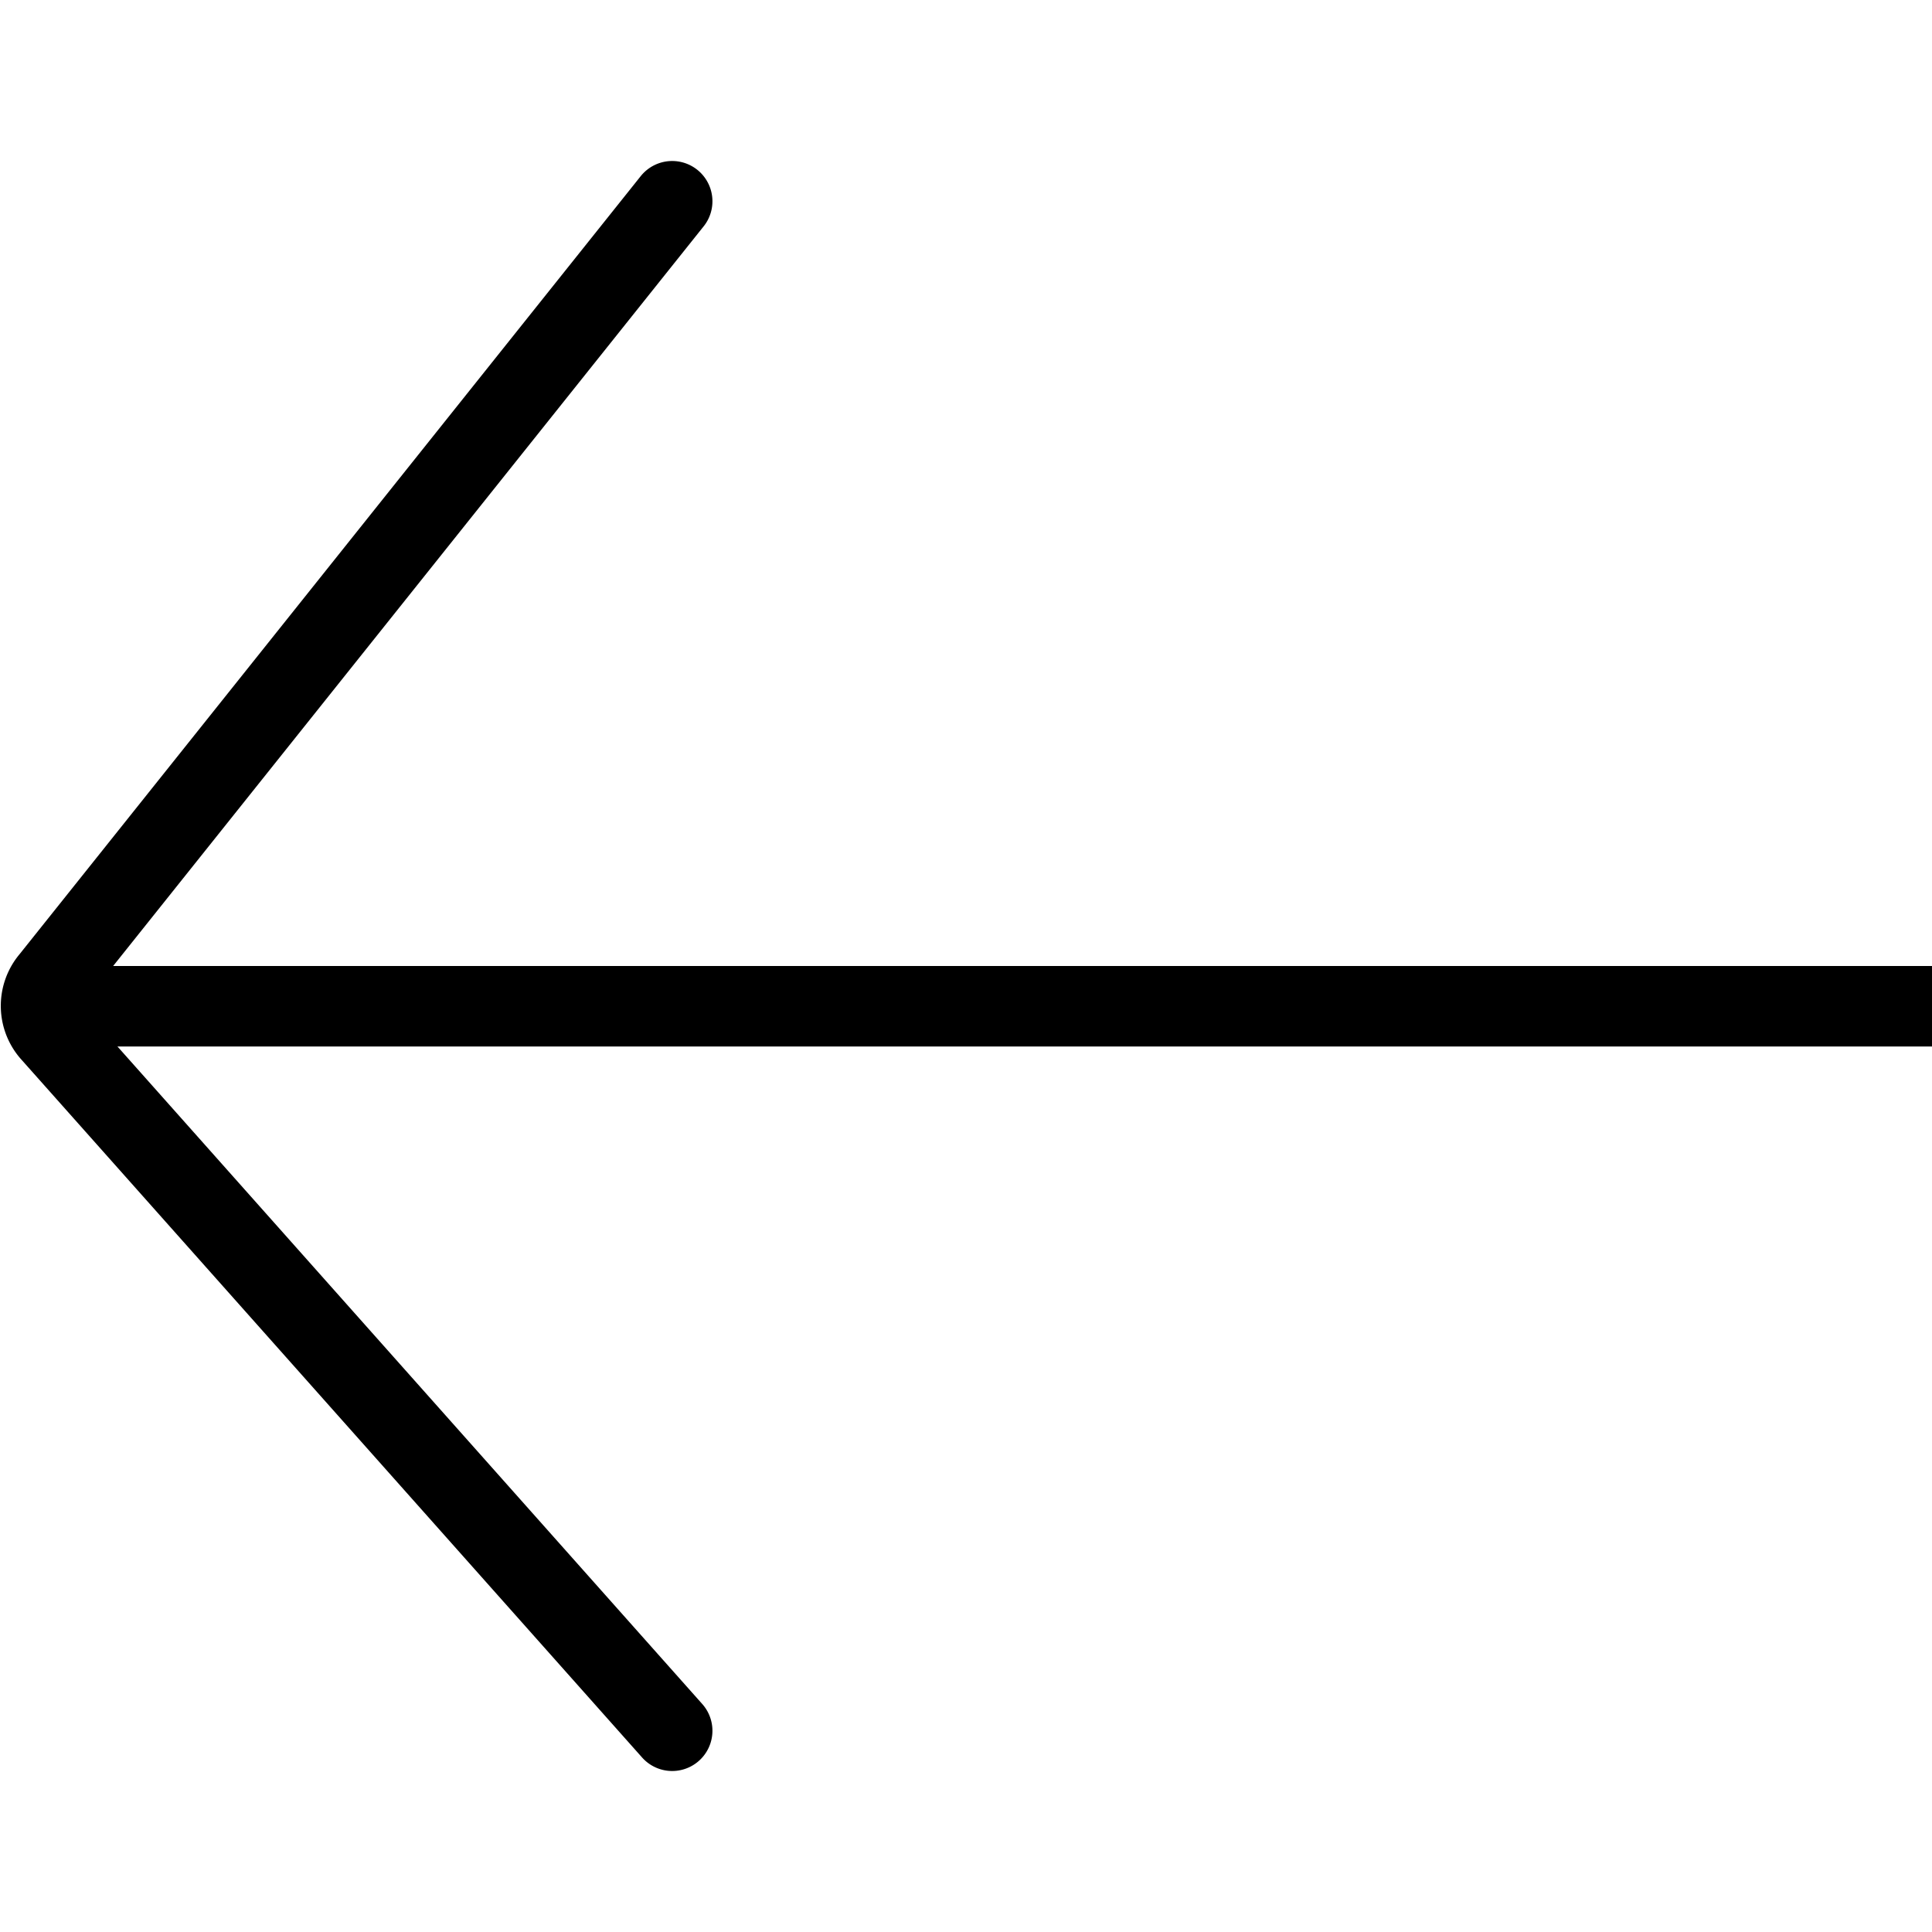 <svg xmlns="http://www.w3.org/2000/svg" viewBox="0 0 24 24"><line x1="24" y1="12.5" x2="1" y2="12.5" fill="none" stroke="#000" stroke-miterlimit="10"/><path d="M8.35,21.5.63,12.82a.5.5,0,0,1,0-.65L8.35,2.5" fill="none" stroke="#000" stroke-linecap="round" stroke-miterlimit="10"/></svg>
